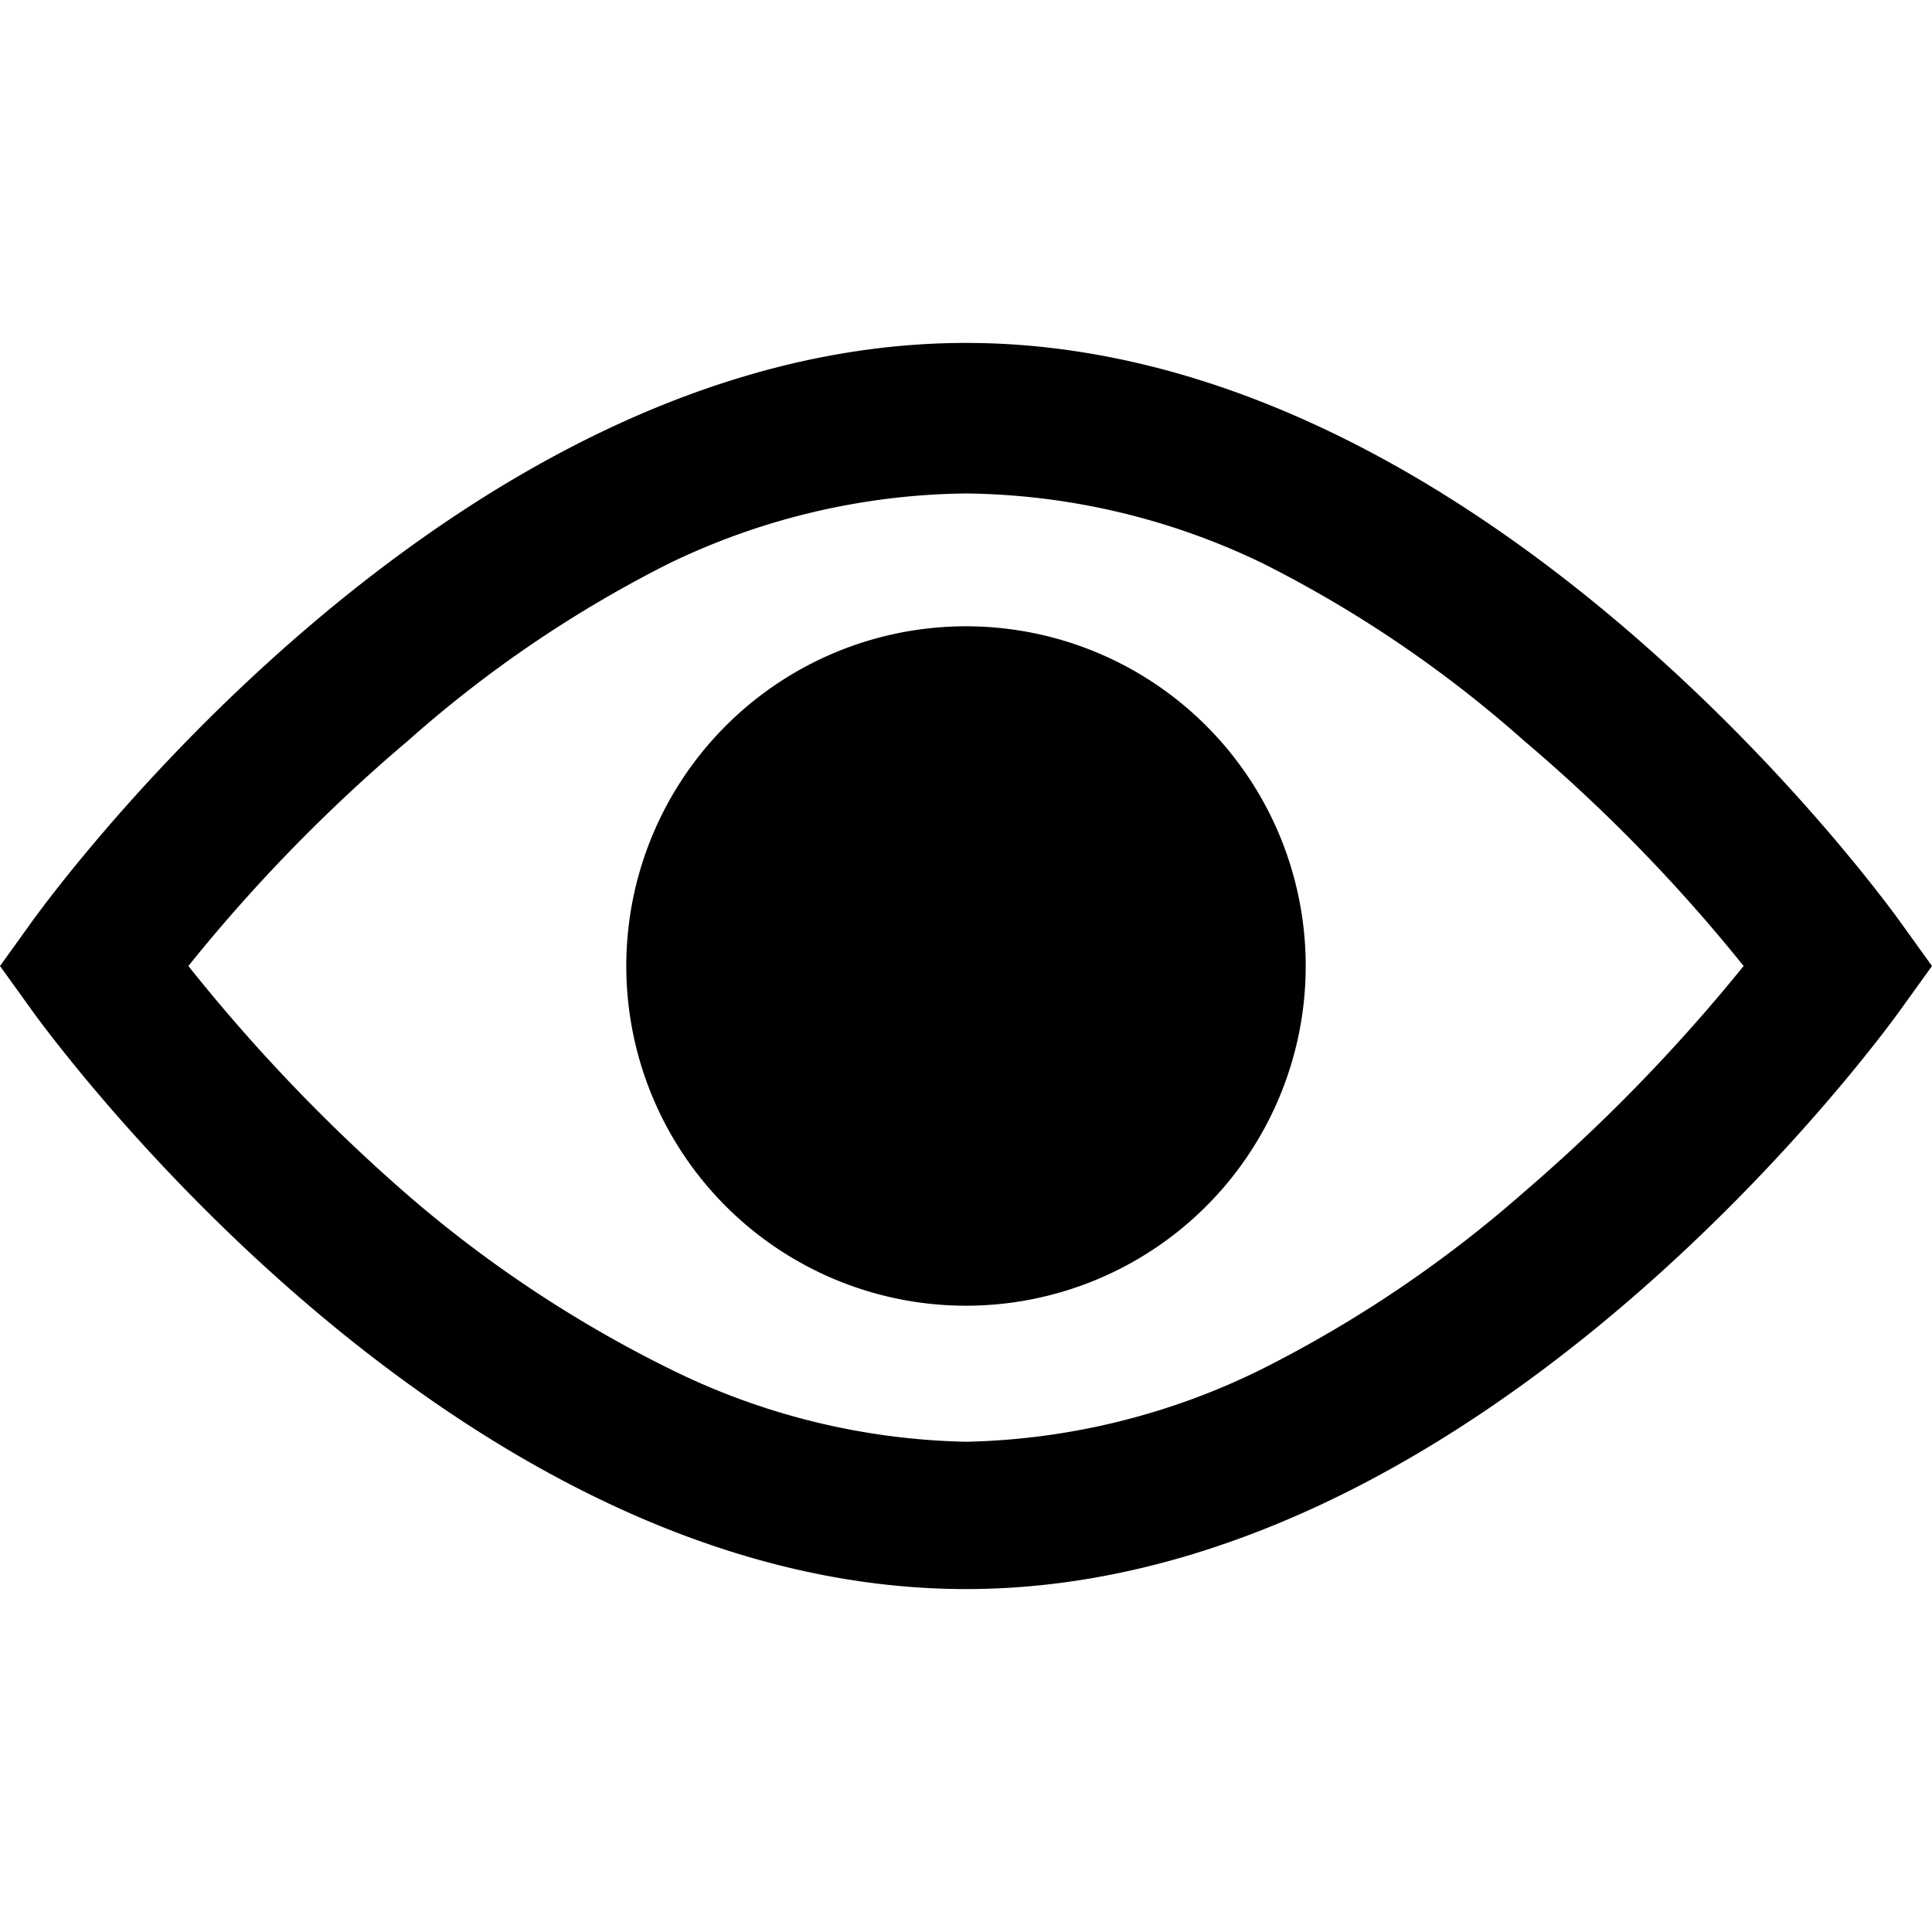 <svg xmlns="http://www.w3.org/2000/svg" viewBox="0 0 24 24">
  <g id="Eye_Open" data-name="Eye Open">
    <path id="Path" d="M23.64,11.5c-.21-.3-5.23-7.24-11.64-7.24S.57,11.2.36,11.5L0,12l.36.5c.21.3,5.23,7.24,11.64,7.24S23.43,12.8,23.64,12.5L24,12Zm-4.71,3.31A15.41,15.41,0,0,1,15.69,17a8.67,8.67,0,0,1-3.69.91A8.67,8.67,0,0,1,8.31,17a15.41,15.41,0,0,1-3.24-2.15A21.63,21.63,0,0,1,2.34,12,20.47,20.47,0,0,1,5.07,9.2,15.09,15.09,0,0,1,8.31,7,8.67,8.67,0,0,1,12,6.13,8.67,8.67,0,0,1,15.69,7,15.09,15.09,0,0,1,18.93,9.2,20.47,20.47,0,0,1,21.66,12a21.63,21.63,0,0,1-2.73,2.81ZM16.22,12A4.22,4.22,0,1,1,12,7.78,4.22,4.22,0,0,1,16.22,12Z" style="fill-rule: evenodd"/>
  </g>
</svg>
